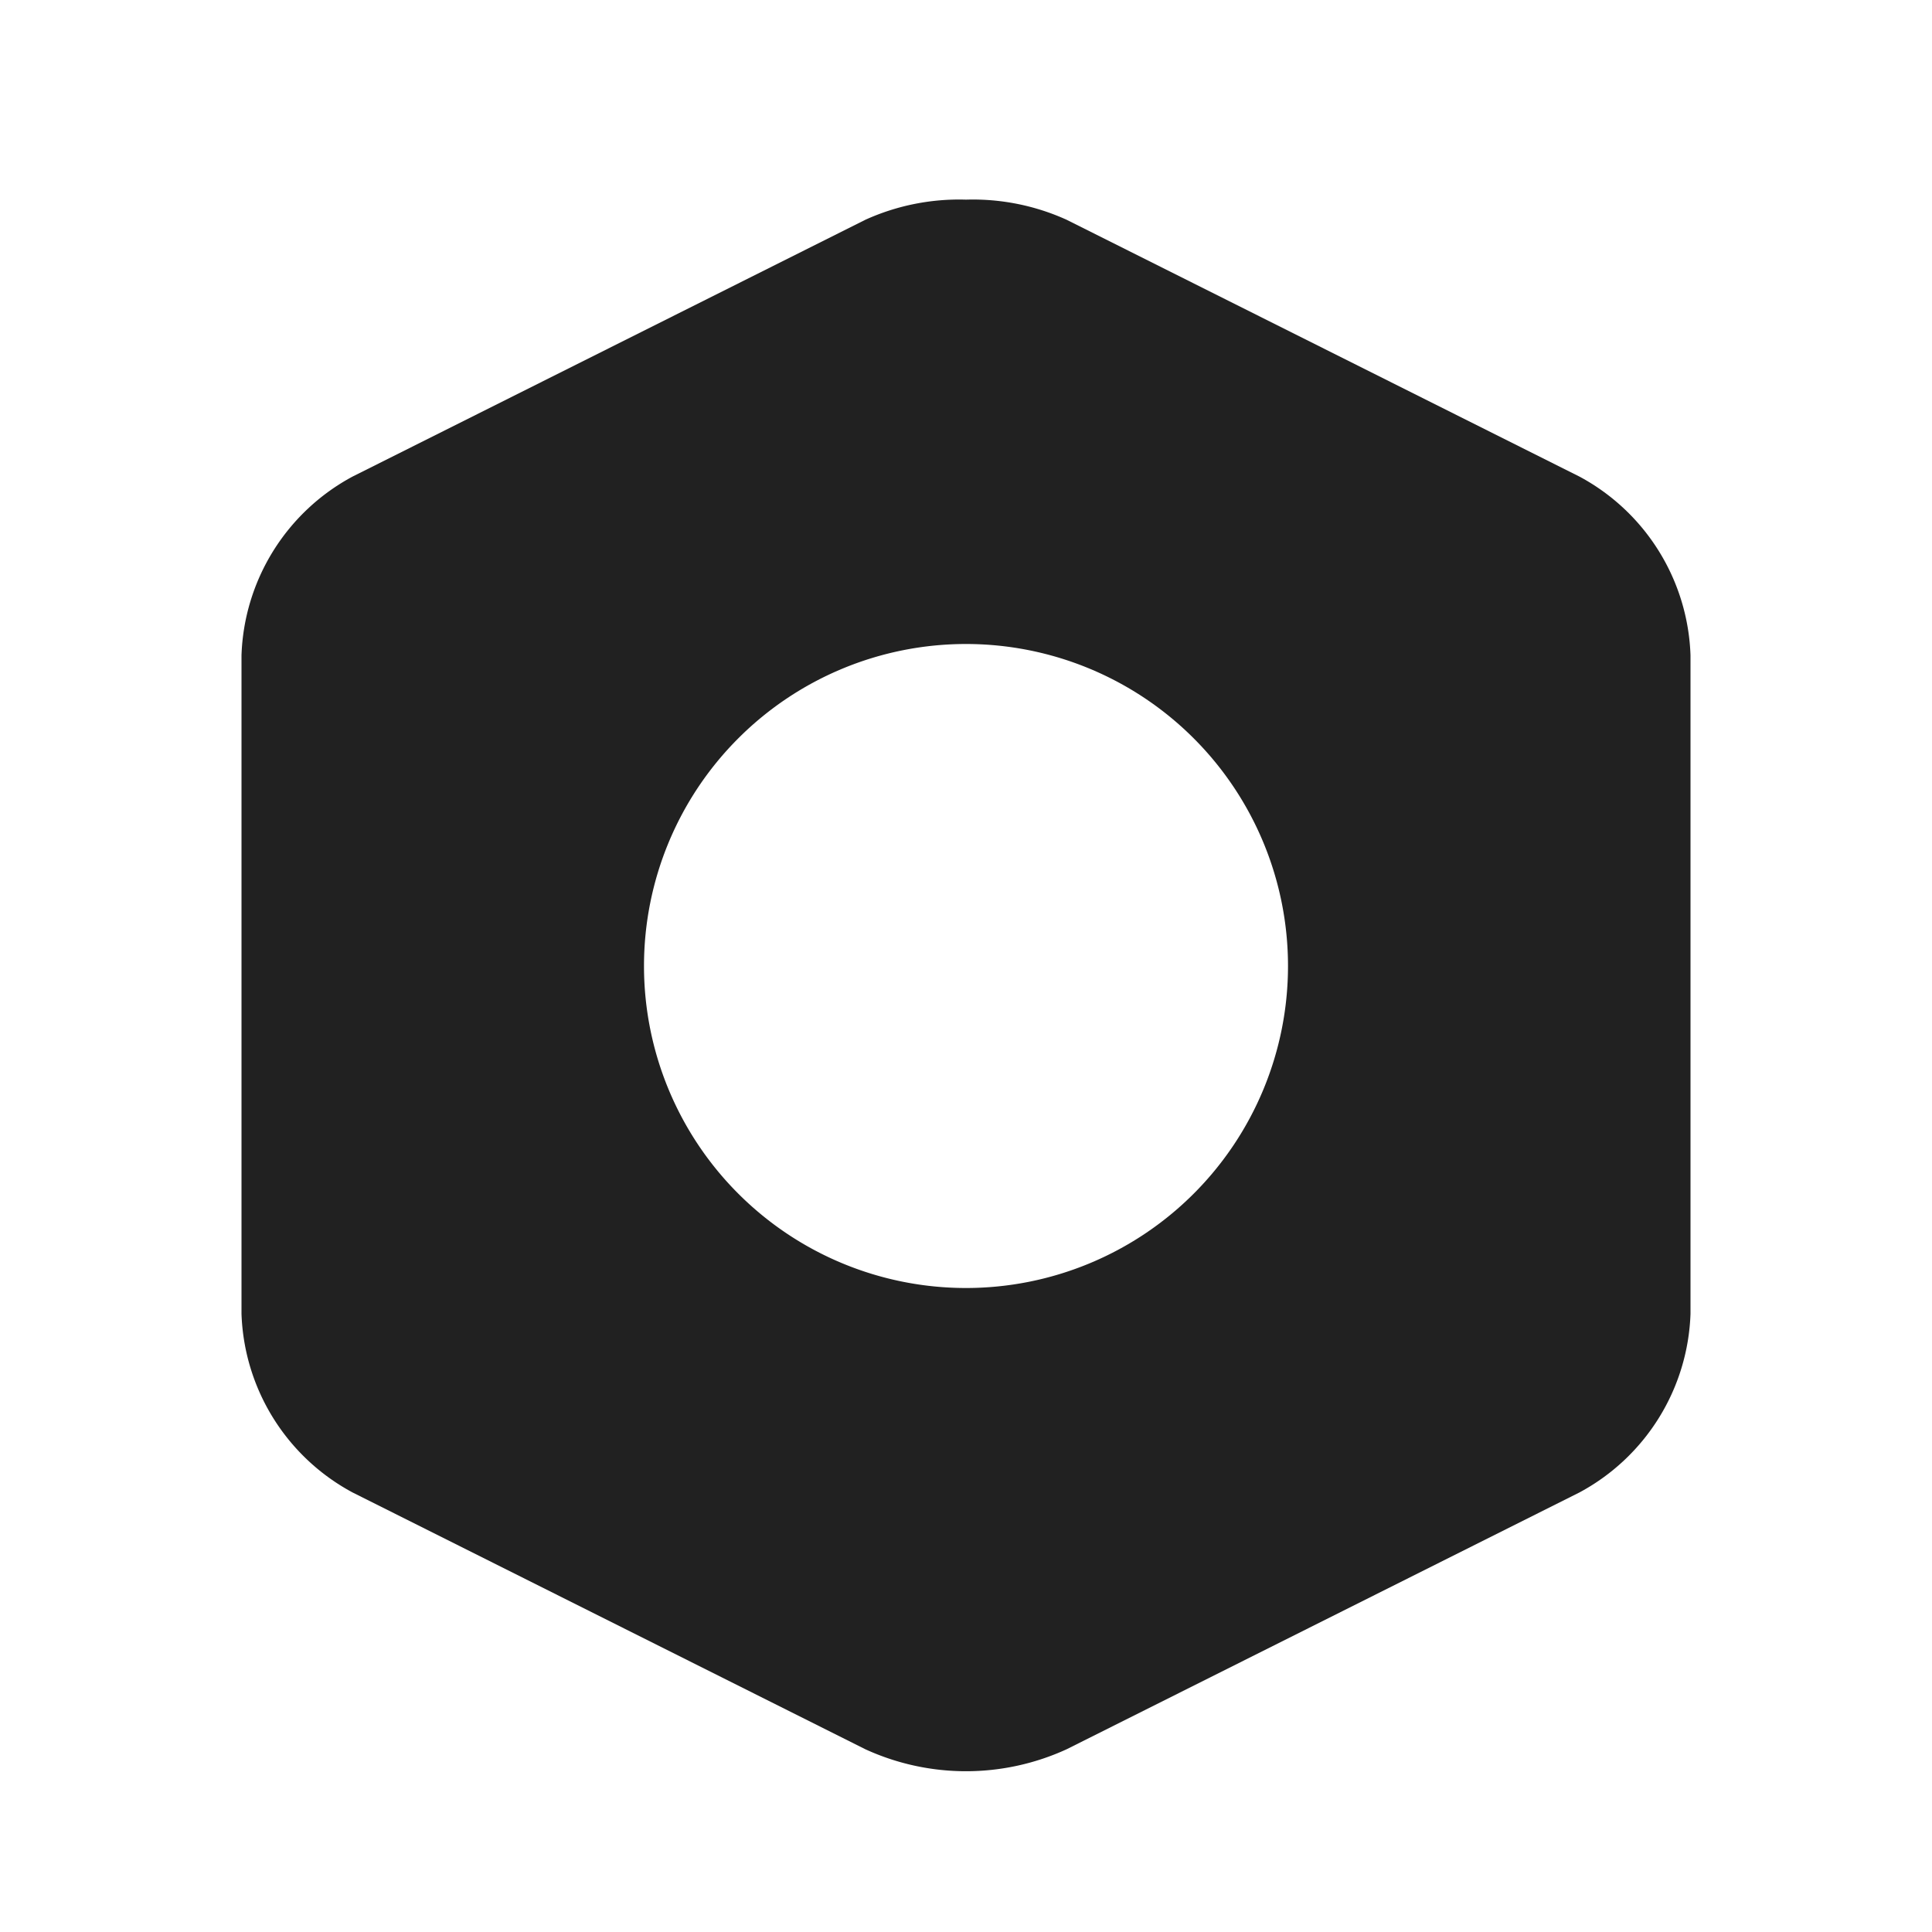 <svg xmlns="http://www.w3.org/2000/svg" viewBox="0 0 24 24"><title>nut-fill</title><path fill="#212121" d="M12,2.48a2.82,2.82,0,0,0-1.25.25L4.38,5.92A2.62,2.62,0,0,0,3,8.14v8.18a2.62,2.62,0,0,0,1.38,2.22l6.37,3.19a3,3,0,0,0,2.5,0l6.37-3.19A2.62,2.62,0,0,0,21,16.32V8.14a2.62,2.62,0,0,0-1.38-2.22L13.25,2.73A2.82,2.82,0,0,0,12,2.48ZM12,8a4,4,0,1,1-4,4A4,4,0,0,1,12,8Z"/></svg>